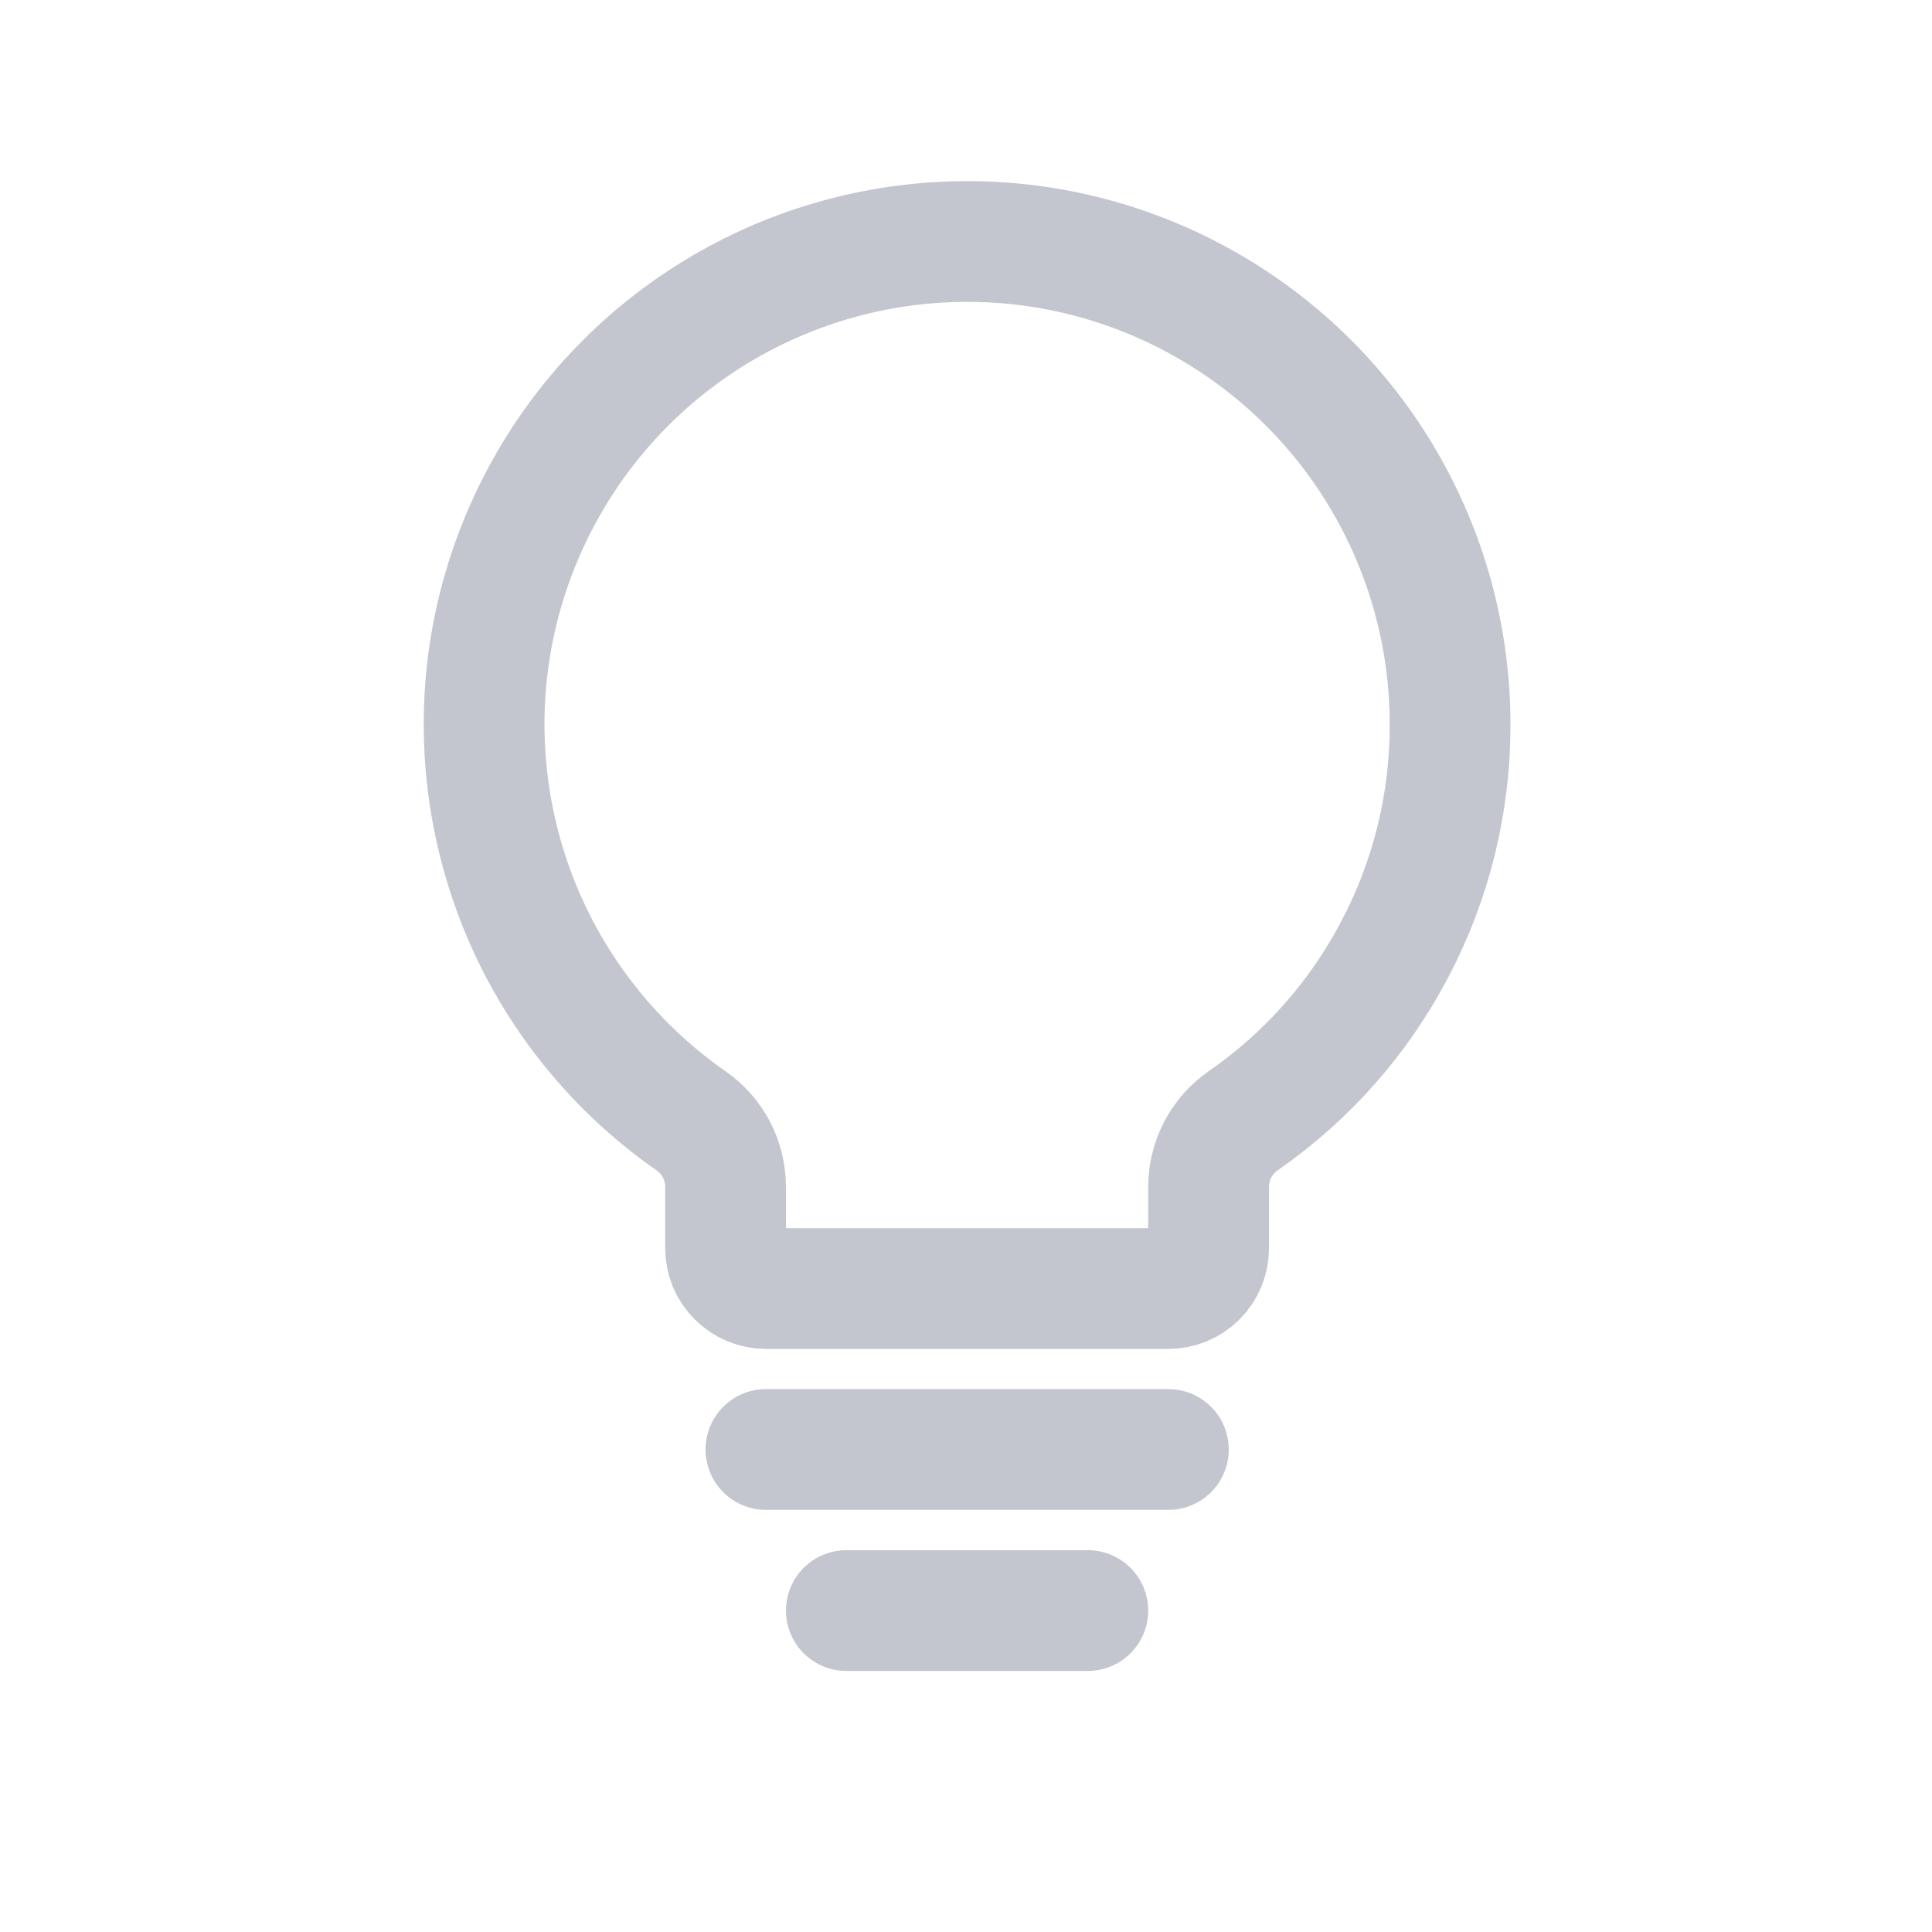 <svg width="16" height="16" viewBox="0 0 16 16" fill="none" xmlns="http://www.w3.org/2000/svg">
<path d="M9.009 13.338H7.009" stroke="#C3C6CE" stroke-linecap="round" stroke-linejoin="round"/>
<path d="M9.676 12.004H6.343" stroke="#C3C6CE" stroke-linecap="round" stroke-linejoin="round"/>
<path d="M12.009 6.004C12.01 5.316 11.833 4.64 11.496 4.04C11.159 3.44 10.673 2.938 10.085 2.581C9.497 2.224 8.827 2.024 8.139 2.002C7.452 1.98 6.77 2.135 6.16 2.453C5.55 2.771 5.032 3.241 4.657 3.818C4.282 4.395 4.061 5.058 4.017 5.745C3.974 6.431 4.108 7.118 4.406 7.737C4.705 8.357 5.159 8.889 5.723 9.282C5.812 9.344 5.884 9.426 5.934 9.521C5.983 9.616 6.009 9.722 6.009 9.83V10.338C6.009 10.426 6.044 10.511 6.107 10.573C6.169 10.636 6.254 10.671 6.343 10.671H9.676C9.764 10.671 9.849 10.636 9.912 10.573C9.974 10.511 10.009 10.426 10.009 10.338V9.829C10.009 9.722 10.035 9.616 10.085 9.52C10.135 9.425 10.207 9.343 10.295 9.282C10.825 8.915 11.257 8.425 11.555 7.854C11.854 7.283 12.01 6.649 12.009 6.004V6.004Z" stroke="#C3C6CE" stroke-linecap="round" stroke-linejoin="round"/>
</svg>

